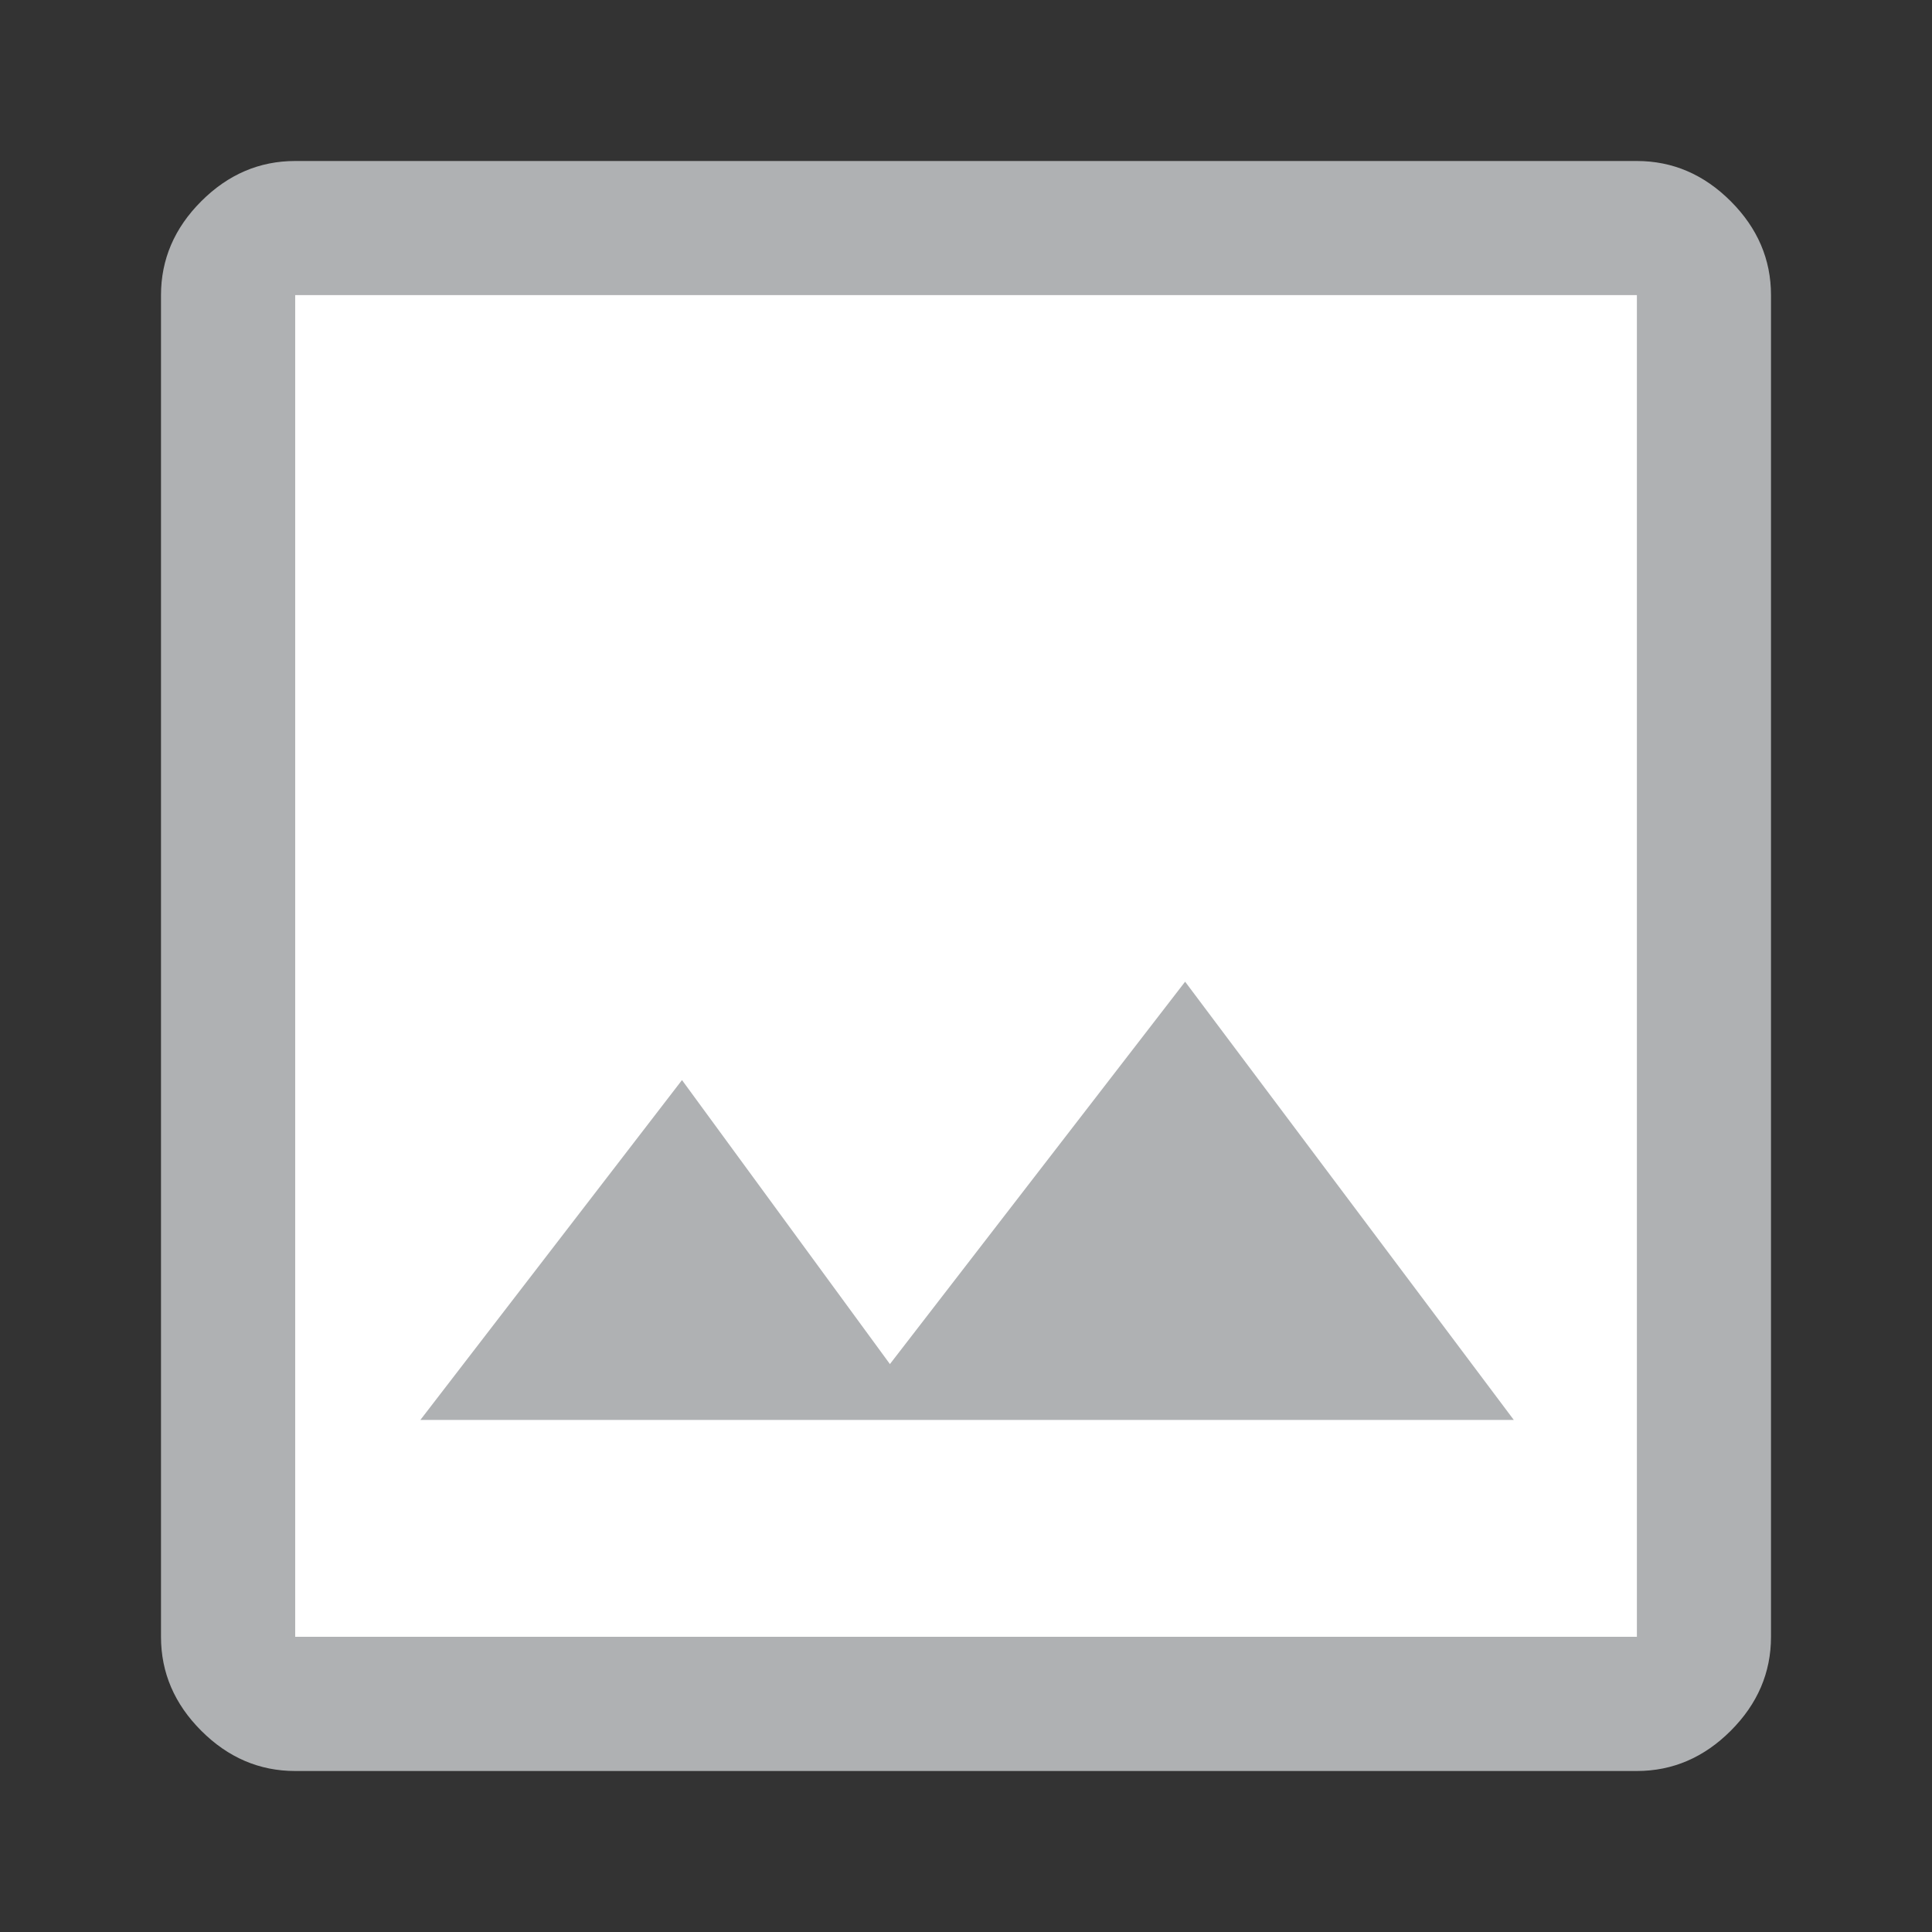 <?xml version="1.0" encoding="UTF-8" standalone="no"?>
<svg
   xmlns:dc="http://purl.org/dc/elements/1.1/"
   xmlns:cc="http://creativecommons.org/ns#"
   xmlns:rdf="http://www.w3.org/1999/02/22-rdf-syntax-ns#"
   xmlns:svg="http://www.w3.org/2000/svg"
   xmlns="http://www.w3.org/2000/svg"
   xmlns:sodipodi="http://sodipodi.sourceforge.net/DTD/sodipodi-0.dtd"
   xmlns:inkscape="http://www.inkscape.org/namespaces/inkscape"
   height="24"
   width="24"
   id="svg2"
   version="1.1"
   inkscape:version="0.91 r13725"
   sodipodi:docname="trace24.svg">
  <rect width="100%" height="100%" fill="#333333" stroke="none"/>
  <defs
     id="defs8" />
  <sodipodi:namedview
     pagecolor="#ffffff"
     bordercolor="#666666"
     borderopacity="1"
     objecttolerance="10"
     gridtolerance="10"
     guidetolerance="10"
     inkscape:pageopacity="0"
     inkscape:pageshadow="2"
     inkscape:window-width="1118"
     inkscape:window-height="760"
     id="namedview6"
     showgrid="false"
     inkscape:zoom="23.25"
     inkscape:cx="12"
     inkscape:cy="12"
     inkscape:window-x="0"
     inkscape:window-y="0"
     inkscape:window-maximized="0"
     inkscape:current-layer="svg2" />
  <rect
     style="opacity:1;fill:#ffffff;fill-opacity:1;stroke:none;stroke-width:1;stroke-miterlimit:4;stroke-dasharray:none;stroke-dashoffset:5;stroke-opacity:1"
     id="rect4133"
     width="17.797"
     height="17.797"
     x="3.186"
     y="3.017" />
  <path
     d="m 5.222,17.639 13.583,0 -4.083,-5.444 -3.667,4.75 -2.583,-3.528 z M 3.667,22 Q 3,22 2.5,21.5 2,21 2,20.333 L 2,3.667 Q 2,3 2.5,2.5 3,2 3.667,2 L 20.333,2 Q 21,2 21.5,2.5 22,3 22,3.667 L 22,20.333 Q 22,21 21.5,21.5 21,22 20.333,22 Z m 0,-1.667 16.667,0 q 0,0 0,0 0,0 0,0 l 0,-16.667 q 0,0 0,0 0,0 0,0 l -16.667,0 q 0,0 0,0 0,0 0,0 l 0,16.667 q 0,0 0,0 0,0 0,0 z m 0,-16.667 q 0,0 0,0 0,0 0,0 l 0,16.667 q 0,0 0,0 0,0 0,0 0,0 0,0 0,0 0,0 l 0,-16.667 q 0,0 0,0 0,0 0,0 z"
     id="path4"
     style="fill:#afb1b3;fill-opacity:1"
     inkscape:connector-curvature="0" />
</svg>
